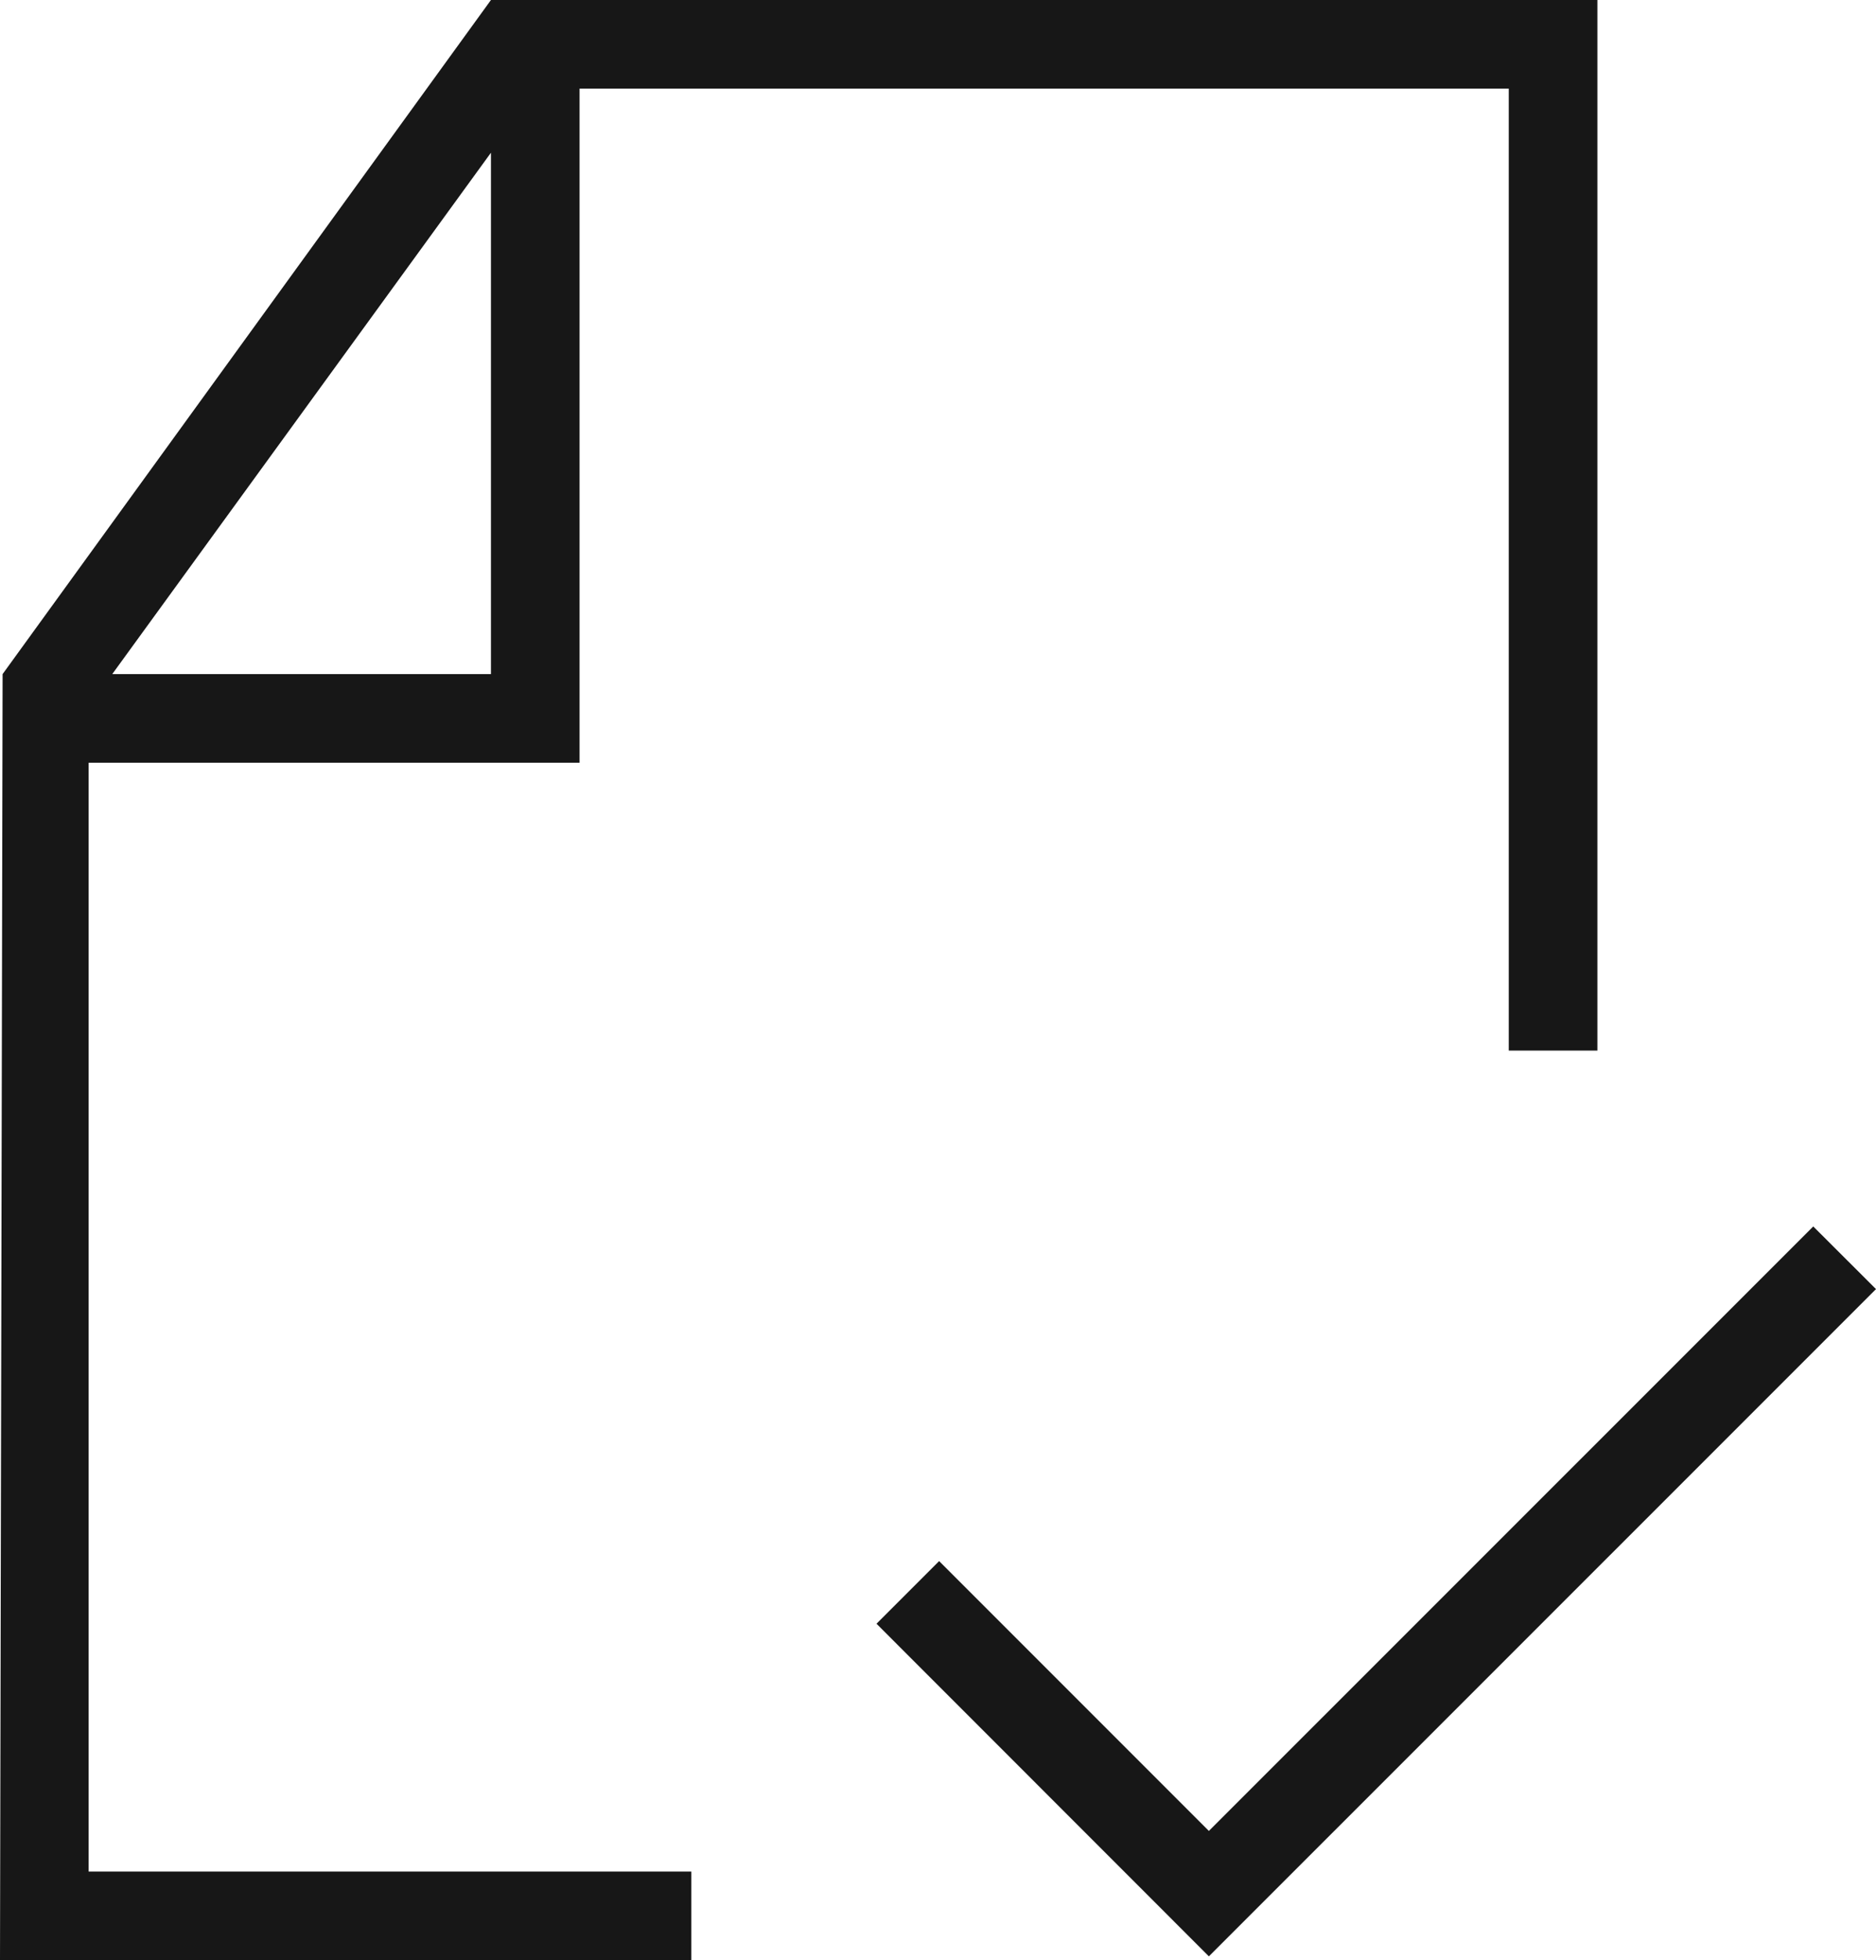 <svg xmlns="http://www.w3.org/2000/svg" viewBox="0 0 15.877 16.584"><title>FileCheckmark</title>
	<path d="M.75,6.453H4.905V.75h7.864V8.888h.75V0H4.155L.022,5.703,0,16.584H5.851v-.75H.75ZM4.155,1.292V5.703H.95Z" fill="#171717"/>
	<polygon points="15.346 10.376 10.231 15.49 7.948 13.207 7.418 13.737 10.231 16.551 15.877 10.906 15.346 10.376" fill="#171717"/>
</svg>
